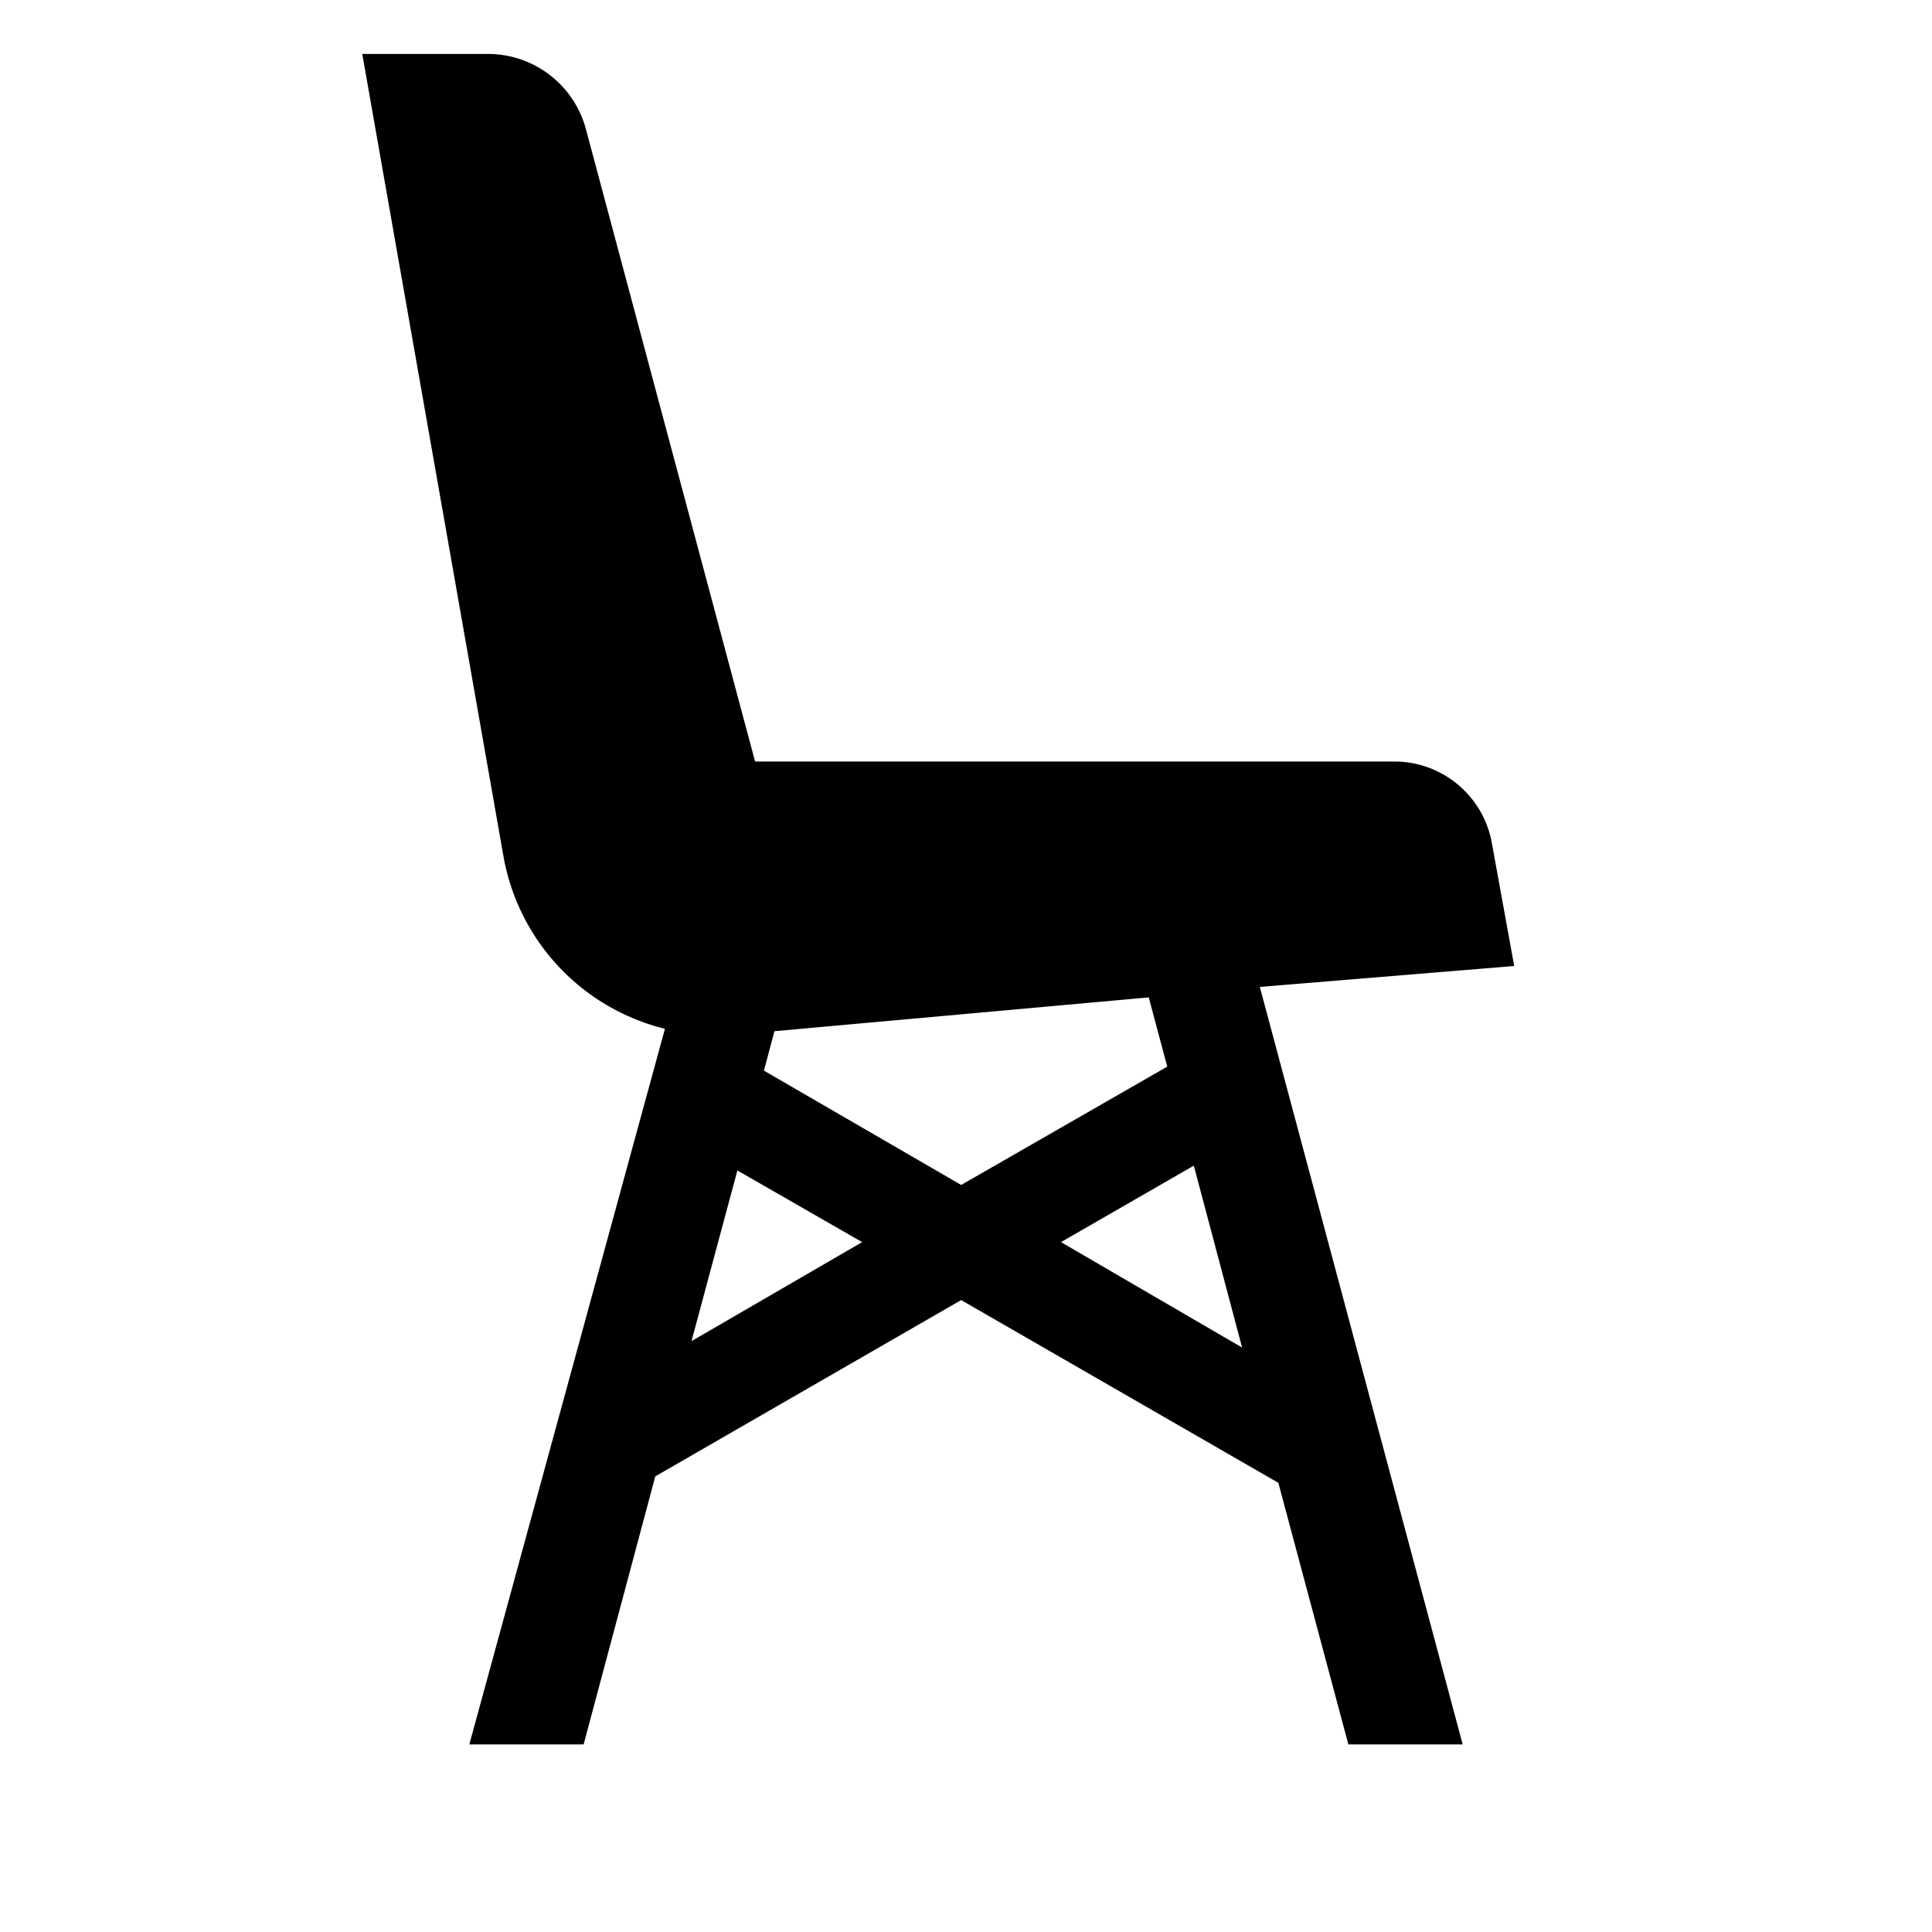 <svg id="Layer_1" data-name="Layer 1" xmlns="http://www.w3.org/2000/svg" viewBox="0 0 24 24"><title>iconoteka_chair_modern_cross_struts_m_f</title><path d="M18.81,12l-.28-1.54a1.23,1.23,0,0,0-1.2-1H9.38L7.28,1.61A1.26,1.26,0,0,0,6.06.67H4.5l1.76,10a2.69,2.69,0,0,0,2,2.11L5.83,21.67H7.25l.89-3.33,3.8-2.19,3.94,2.27.87,3.25h1.42l-2.52-9.41ZM8.59,16.66l.57-2.12,1.55.89Zm.9-3.36.13-.49,4.65-.42.23.86-2.56,1.47Zm3.69,2.13,1.65-.95.6,2.26Z"/></svg>